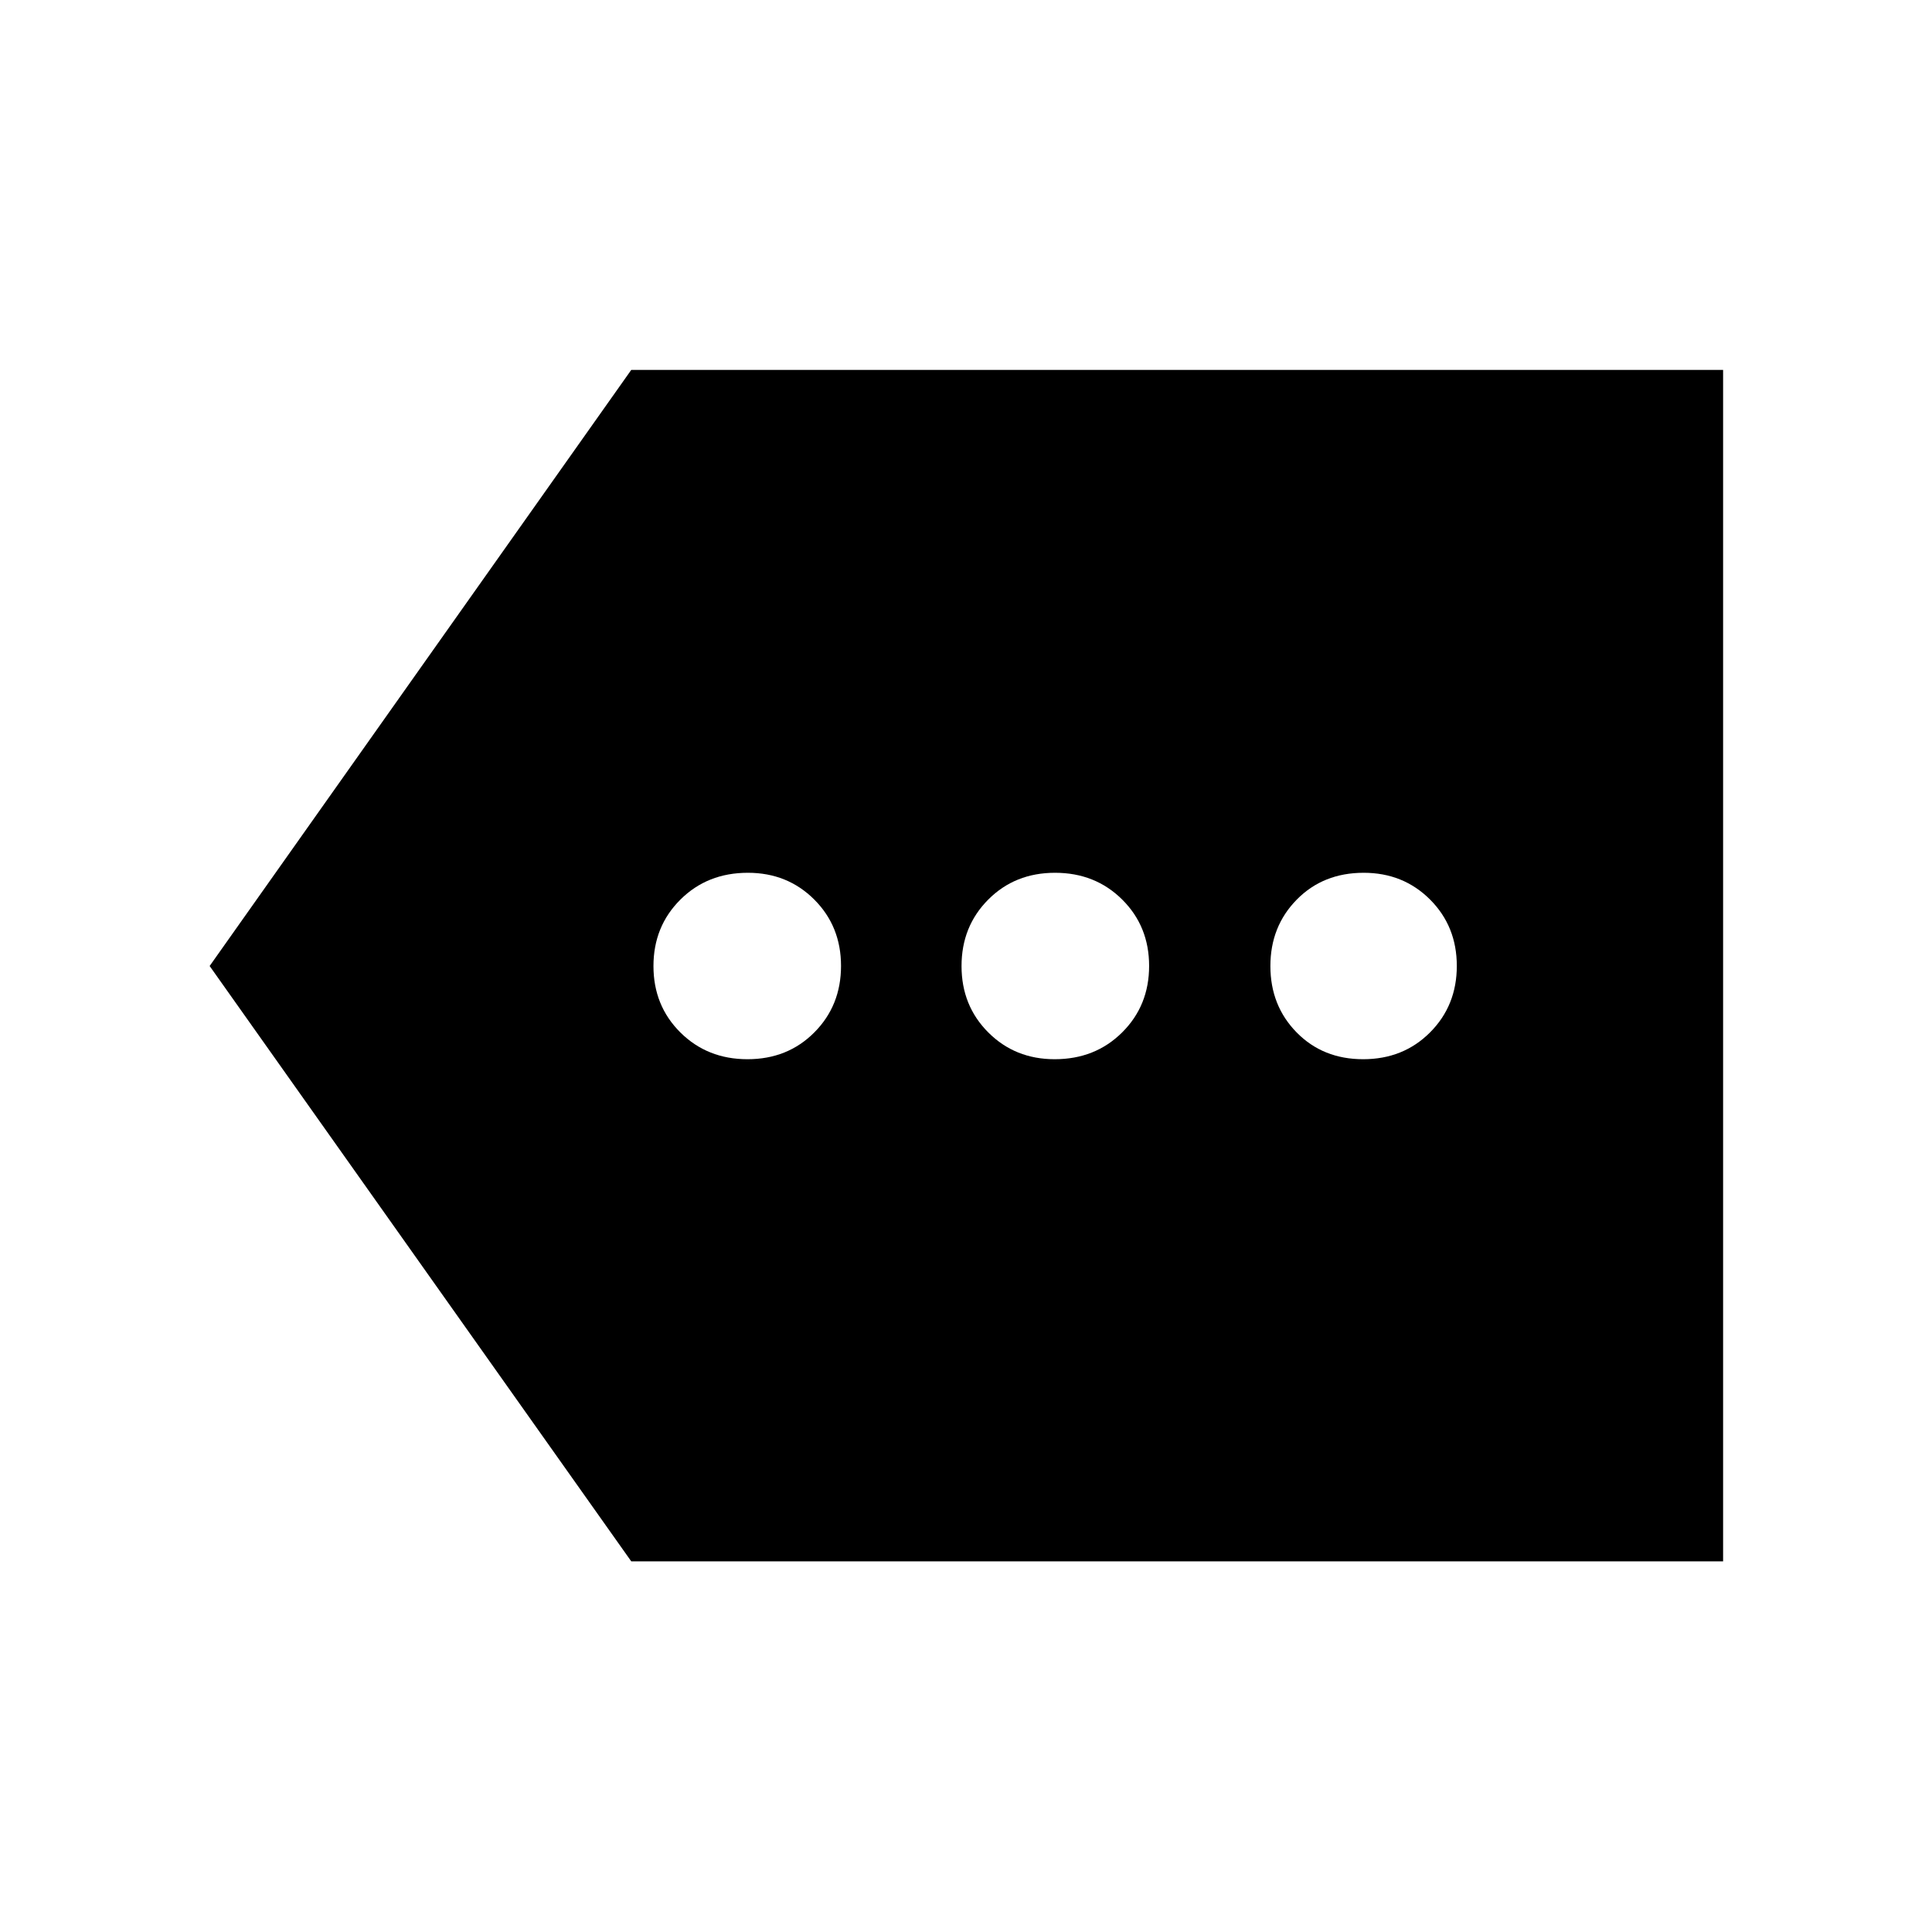 <svg xmlns="http://www.w3.org/2000/svg" height="40" viewBox="0 -960 960 960" width="40"><path d="M313.67-184.17 104.17-480l209.5-296.2H856.2v592.03H313.67Zm57.76-249.51q19.96 0 33.21-13.33 13.26-13.32 13.26-33.02 0-19.7-13.31-33-13.3-13.29-32.97-13.29-20.15 0-33.54 13.33-13.38 13.32-13.38 33.02 0 19.7 13.38 33 13.39 13.29 33.35 13.29Zm152.63 0q20.15 0 33.54-13.33 13.39-13.32 13.39-33.02 0-19.7-13.39-33-13.39-13.29-33.35-13.29t-33.21 13.33q-13.26 13.32-13.26 33.02 0 19.7 13.31 33 13.3 13.29 32.97 13.29Zm153.28 0q19.96 0 33.25-13.33 13.29-13.32 13.29-33.02 0-19.7-13.3-33-13.31-13.29-32.97-13.29-20.15 0-33.26 13.33-13.1 13.32-13.1 33.02 0 19.7 13.06 33 13.07 13.29 33.03 13.29Z"/></svg>
